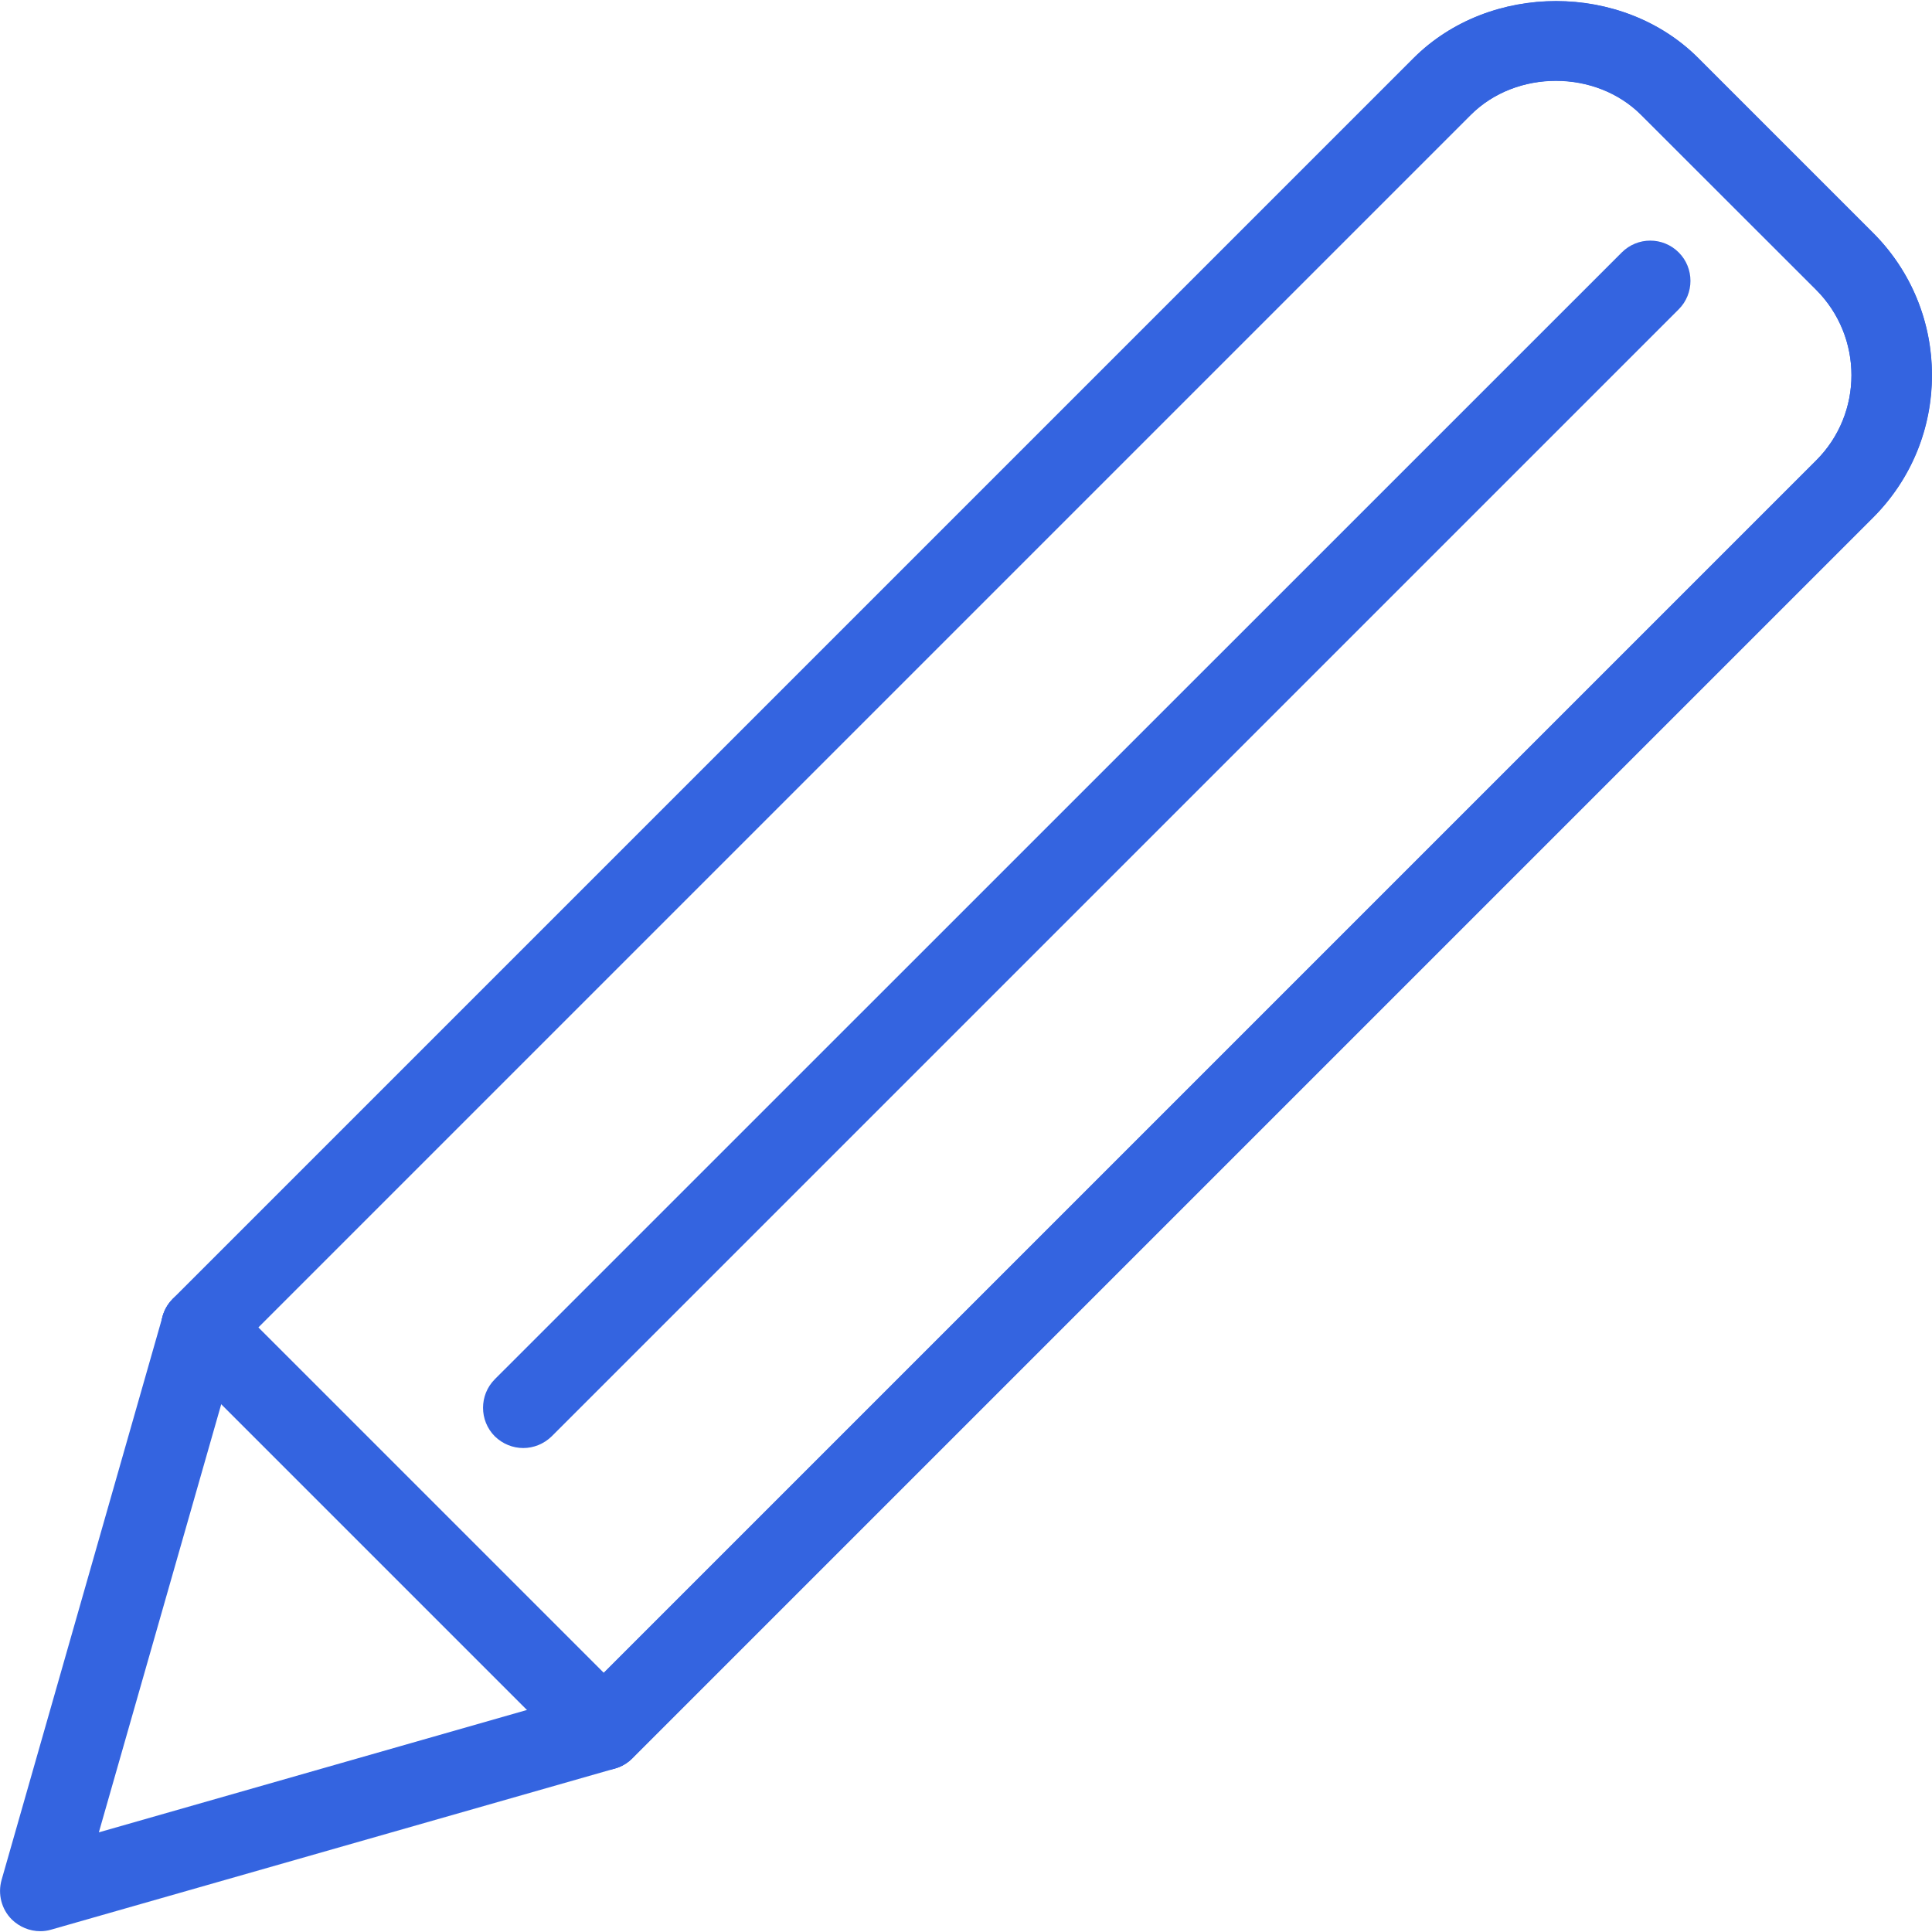 <svg width="12" height="12" viewBox="0 0 12 12" fill="none" xmlns="http://www.w3.org/2000/svg">
<g clip-path="url(#clip0)">
<path d="M11.634 1.447L10.548 0.361C10.077 -0.11 9.254 -0.111 8.78 0.361L1.073 8.068C1.043 8.098 1.021 8.135 1.01 8.176L0.01 11.676C-0.015 11.764 0.009 11.858 0.073 11.922C0.121 11.969 0.185 11.995 0.25 11.995C0.273 11.995 0.296 11.992 0.319 11.985L3.819 10.985C3.86 10.974 3.897 10.952 3.927 10.922L11.634 3.215C11.87 2.979 12 2.665 12 2.331C12 1.997 11.87 1.683 11.634 1.447ZM11.28 2.861L3.619 10.522L0.614 11.381L1.473 8.376L9.134 0.715C9.417 0.431 9.912 0.432 10.194 0.715L11.28 1.8C11.573 2.093 11.573 2.569 11.28 2.861Z" fill="#3464E0"/>
<path d="M11.634 1.446L10.548 0.36C10.077 -0.111 9.254 -0.112 8.781 0.36L1.074 8.067C0.976 8.165 0.976 8.323 1.074 8.421C1.171 8.518 1.33 8.518 1.427 8.421L9.134 0.714C9.418 0.43 9.912 0.431 10.195 0.714L11.28 1.799C11.573 2.092 11.573 2.568 11.28 2.86L3.573 10.567C3.476 10.665 3.476 10.823 3.573 10.921C3.622 10.969 3.686 10.994 3.75 10.994C3.814 10.994 3.878 10.97 3.927 10.921L11.634 3.214C12.121 2.726 12.121 1.933 11.634 1.446Z" fill="#3464E0"/>
<path d="M3.927 10.567L1.427 8.067C1.329 7.97 1.171 7.97 1.073 8.067C0.976 8.165 0.976 8.323 1.073 8.421L3.573 10.921C3.622 10.969 3.686 10.994 3.75 10.994C3.814 10.994 3.878 10.969 3.927 10.921C4.024 10.823 4.024 10.665 3.927 10.567Z" fill="#3464E0"/>
<path d="M10.427 1.568C10.329 1.47 10.171 1.47 10.073 1.568L3.073 8.567C2.976 8.665 2.976 8.823 3.073 8.921C3.122 8.969 3.186 8.994 3.25 8.994C3.314 8.994 3.378 8.969 3.427 8.921L10.427 1.921C10.524 1.824 10.524 1.665 10.427 1.568Z" fill="#3464E0"/>
</g>
<defs>
<clipPath id="clip0">
<rect width="12" height="12" fill="white"/>
</clipPath>
</defs>
</svg>

